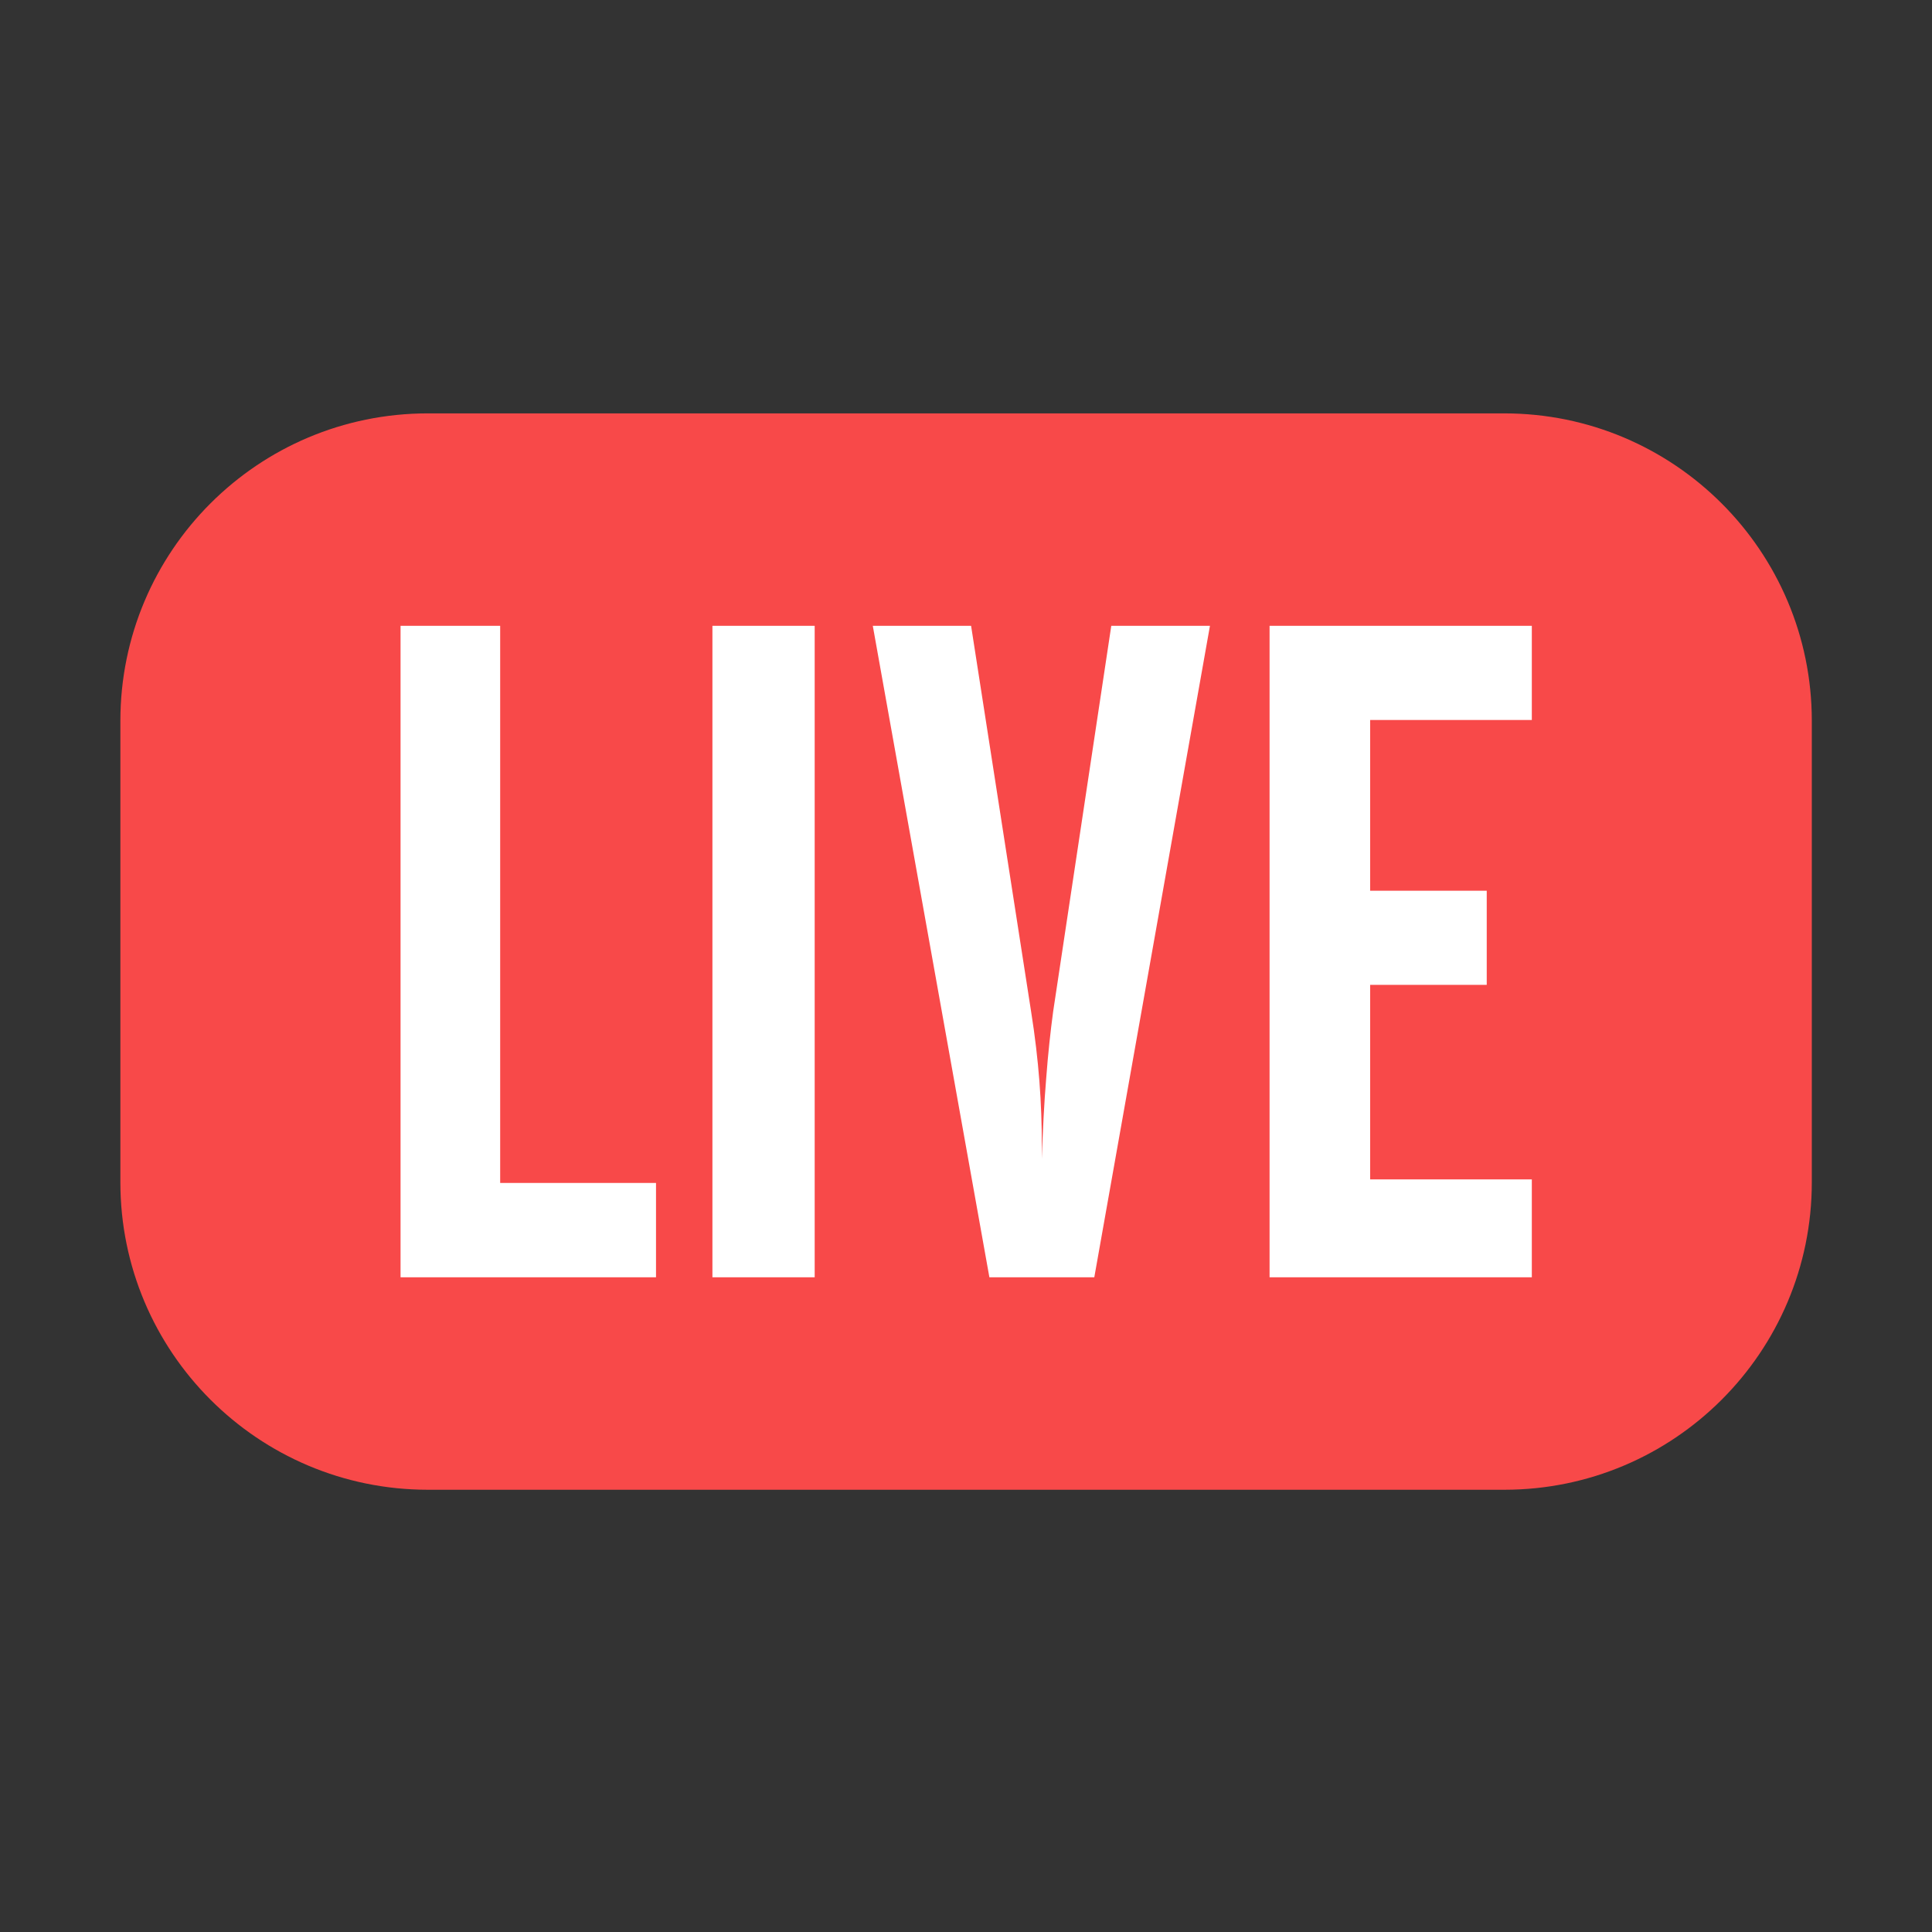 <svg t="1697706016392" class="icon" viewBox="0 0 1024 1024" version="1.1" xmlns="http://www.w3.org/2000/svg" p-id="1874" width="200" height="200"><rect x="0" y="0" width="1024" height="1024" fill="#333333" stroke="none"/><path d="M226.8 219.1h570.5c90 0 163 73 163 163v244.5c0 90-73 163-163 163H226.8c-90 0-163-73-163-163V382.1c0-90.1 73-163 163-163z" fill="#F84949" p-id="1875"></path><path d="M212.3 677V331.7h52.8V627h82.6v50H212.3zM377.6 677V331.7h54.2V677h-54.2zM462.6 331.7h52.1l31.8 204.4c2.1 13.1 3.5 25.4 4.4 36.9 0.9 11.5 1.3 23.2 1.3 35v6.2c0.5-15.1 1.2-29.3 2.3-42.6 1-13.3 2.3-25.1 3.7-35.5L589 331.7h52.3L580 677h-55.6l-61.8-345.3zM672.9 677V331.7h139v49.9h-85.7v90.5H788V522h-61.8v103.1h85.7V677h-139z" fill="#FFFFFF" p-id="1876"></path></svg>